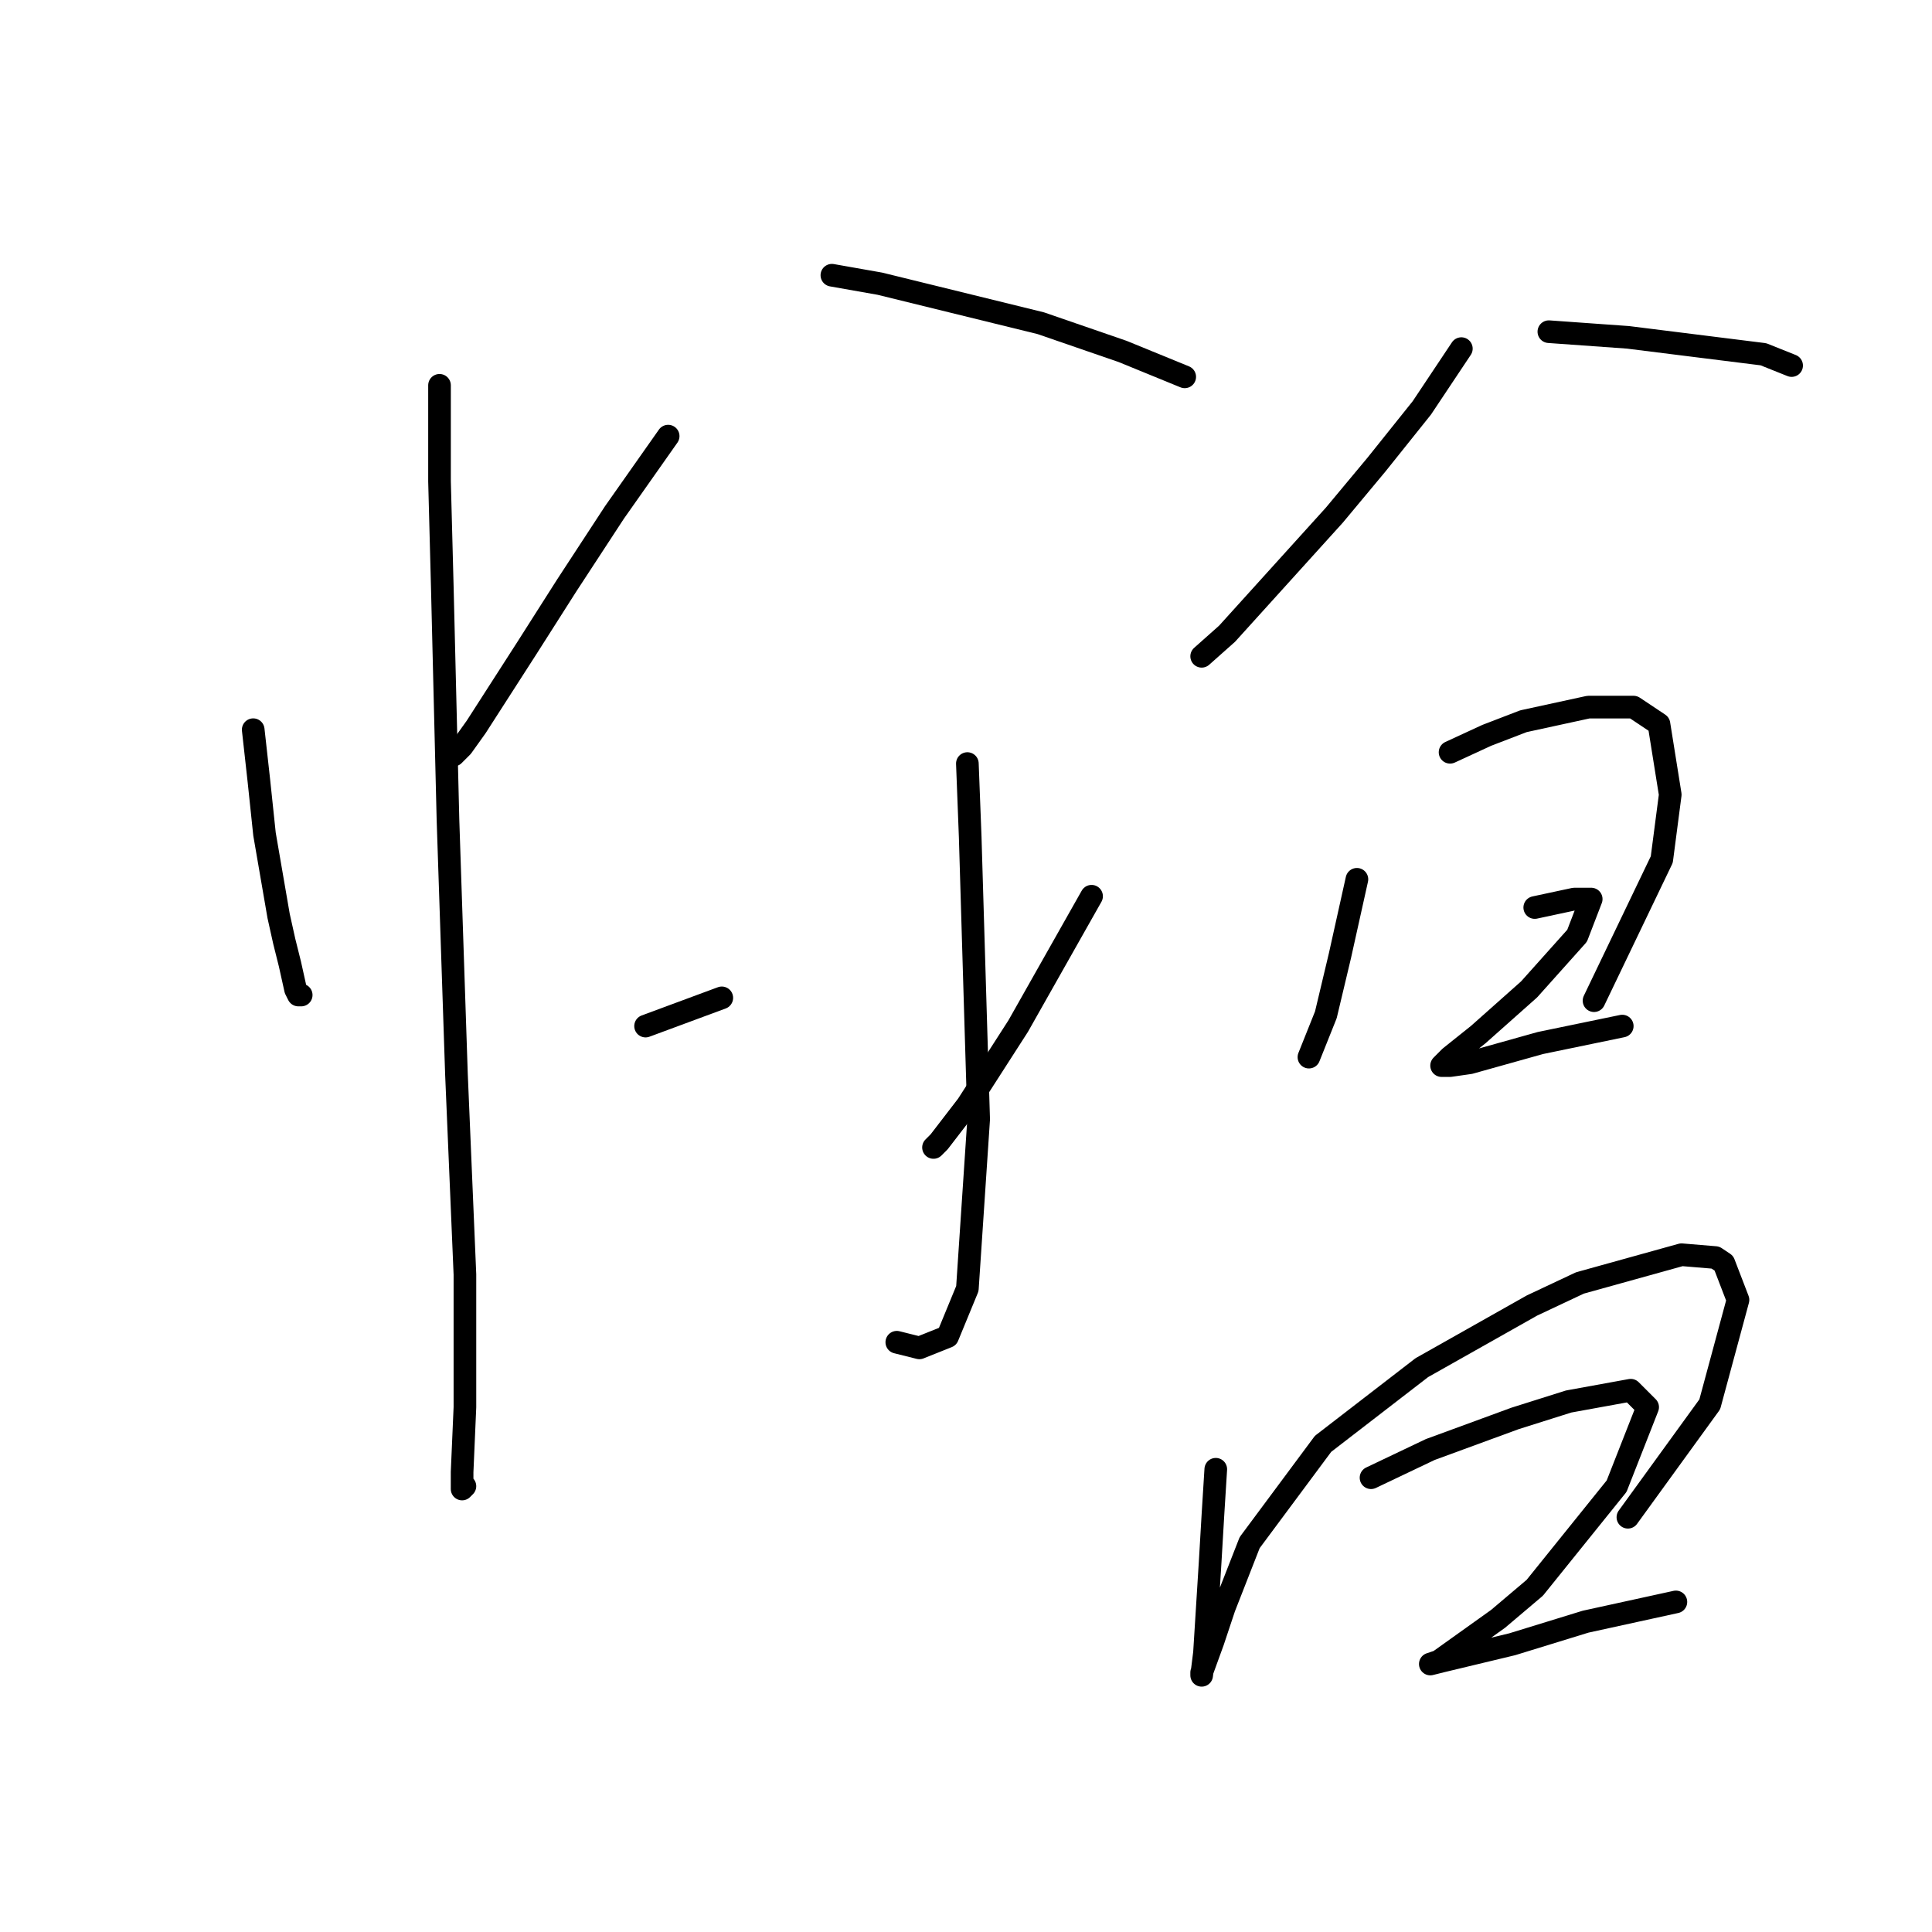 <?xml version="1.0" standalone="no"?>
    <svg width="256" height="256" xmlns="http://www.w3.org/2000/svg" version="1.1">
    <polyline stroke="black" stroke-width="3" stroke-linecap="round" fill="transparent" stroke-linejoin="round" points="33.552 96.688 34.3 103.42 35.048 110.527 36.919 121.374 37.667 124.74 38.415 127.732 39.163 131.099 39.537 131.847 39.911 131.847 39.911 131.847 " />
        <polyline stroke="black" stroke-width="3" stroke-linecap="round" fill="transparent" stroke-linejoin="round" points="58.238 51.056 58.238 63.773 58.612 77.986 59.36 108.657 60.482 142.32 61.605 168.876 61.605 186.455 61.231 195.058 61.231 197.302 61.605 196.928 61.605 196.928 " />
        <polyline stroke="black" stroke-width="3" stroke-linecap="round" fill="transparent" stroke-linejoin="round" points="88.535 57.789 81.428 67.887 75.07 77.612 69.833 85.841 63.101 96.314 61.231 98.932 60.108 100.054 60.108 100.054 " />
        <polyline stroke="black" stroke-width="3" stroke-linecap="round" fill="transparent" stroke-linejoin="round" points="110.229 36.469 116.587 37.591 137.907 42.827 148.754 46.568 156.982 49.934 156.982 49.934 " />
        <polyline stroke="black" stroke-width="3" stroke-linecap="round" fill="transparent" stroke-linejoin="round" points="128.182 101.176 128.556 110.901 129.304 135.961 129.678 148.304 128.182 170.746 125.564 177.104 121.823 178.601 118.831 177.853 118.831 177.853 " />
        <polyline stroke="black" stroke-width="3" stroke-linecap="round" fill="transparent" stroke-linejoin="round" points="85.542 135.961 95.641 132.221 95.641 132.221 " />
        <polyline stroke="black" stroke-width="3" stroke-linecap="round" fill="transparent" stroke-linejoin="round" points="144.639 118.756 134.915 135.961 128.182 146.434 124.442 151.296 123.694 152.044 123.694 152.044 " />
        <polyline stroke="black" stroke-width="3" stroke-linecap="round" fill="transparent" stroke-linejoin="round" points="193.637 46.194 188.401 54.048 182.416 61.529 176.806 68.262 162.593 83.971 159.227 86.963 159.227 86.963 " />
        <polyline stroke="black" stroke-width="3" stroke-linecap="round" fill="transparent" stroke-linejoin="round" points="205.232 43.95 215.705 44.698 233.659 46.942 237.399 48.438 237.399 48.438 " />
        <polyline stroke="black" stroke-width="3" stroke-linecap="round" fill="transparent" stroke-linejoin="round" points="179.798 116.511 177.554 126.61 175.684 134.465 173.44 140.075 173.44 140.075 " />
        <polyline stroke="black" stroke-width="3" stroke-linecap="round" fill="transparent" stroke-linejoin="round" points="192.141 99.68 197.004 97.436 201.866 95.566 210.469 93.696 216.453 93.696 219.82 95.94 221.316 105.291 220.194 113.893 211.217 132.595 211.217 132.595 " />
        <polyline stroke="black" stroke-width="3" stroke-linecap="round" fill="transparent" stroke-linejoin="round" points="203.362 120.252 208.599 119.13 210.095 119.13 210.843 119.13 208.973 123.992 202.614 131.099 195.882 137.083 192.141 140.075 191.019 141.198 192.141 141.198 194.759 140.823 204.11 138.205 214.957 135.961 214.957 135.961 " />
        <polyline stroke="black" stroke-width="3" stroke-linecap="round" fill="transparent" stroke-linejoin="round" points="161.097 194.684 160.723 200.668 160.349 207.027 159.601 218.996 159.227 221.988 159.227 221.614 160.723 217.5 162.219 213.011 165.585 204.409 175.31 191.318 188.401 181.219 202.988 172.99 209.347 169.998 222.812 166.258 227.3 166.632 228.422 167.38 230.292 172.242 226.552 186.081 215.705 201.042 215.705 201.042 " />
        <polyline stroke="black" stroke-width="3" stroke-linecap="round" fill="transparent" stroke-linejoin="round" points="181.668 195.806 189.523 192.066 200.744 187.951 207.851 185.707 216.079 184.211 218.323 186.455 214.209 196.928 203.362 210.393 198.5 214.508 190.645 220.118 189.523 220.492 191.019 220.118 200.37 217.874 210.095 214.882 222.064 212.263 222.064 212.263 " />
        </svg>
